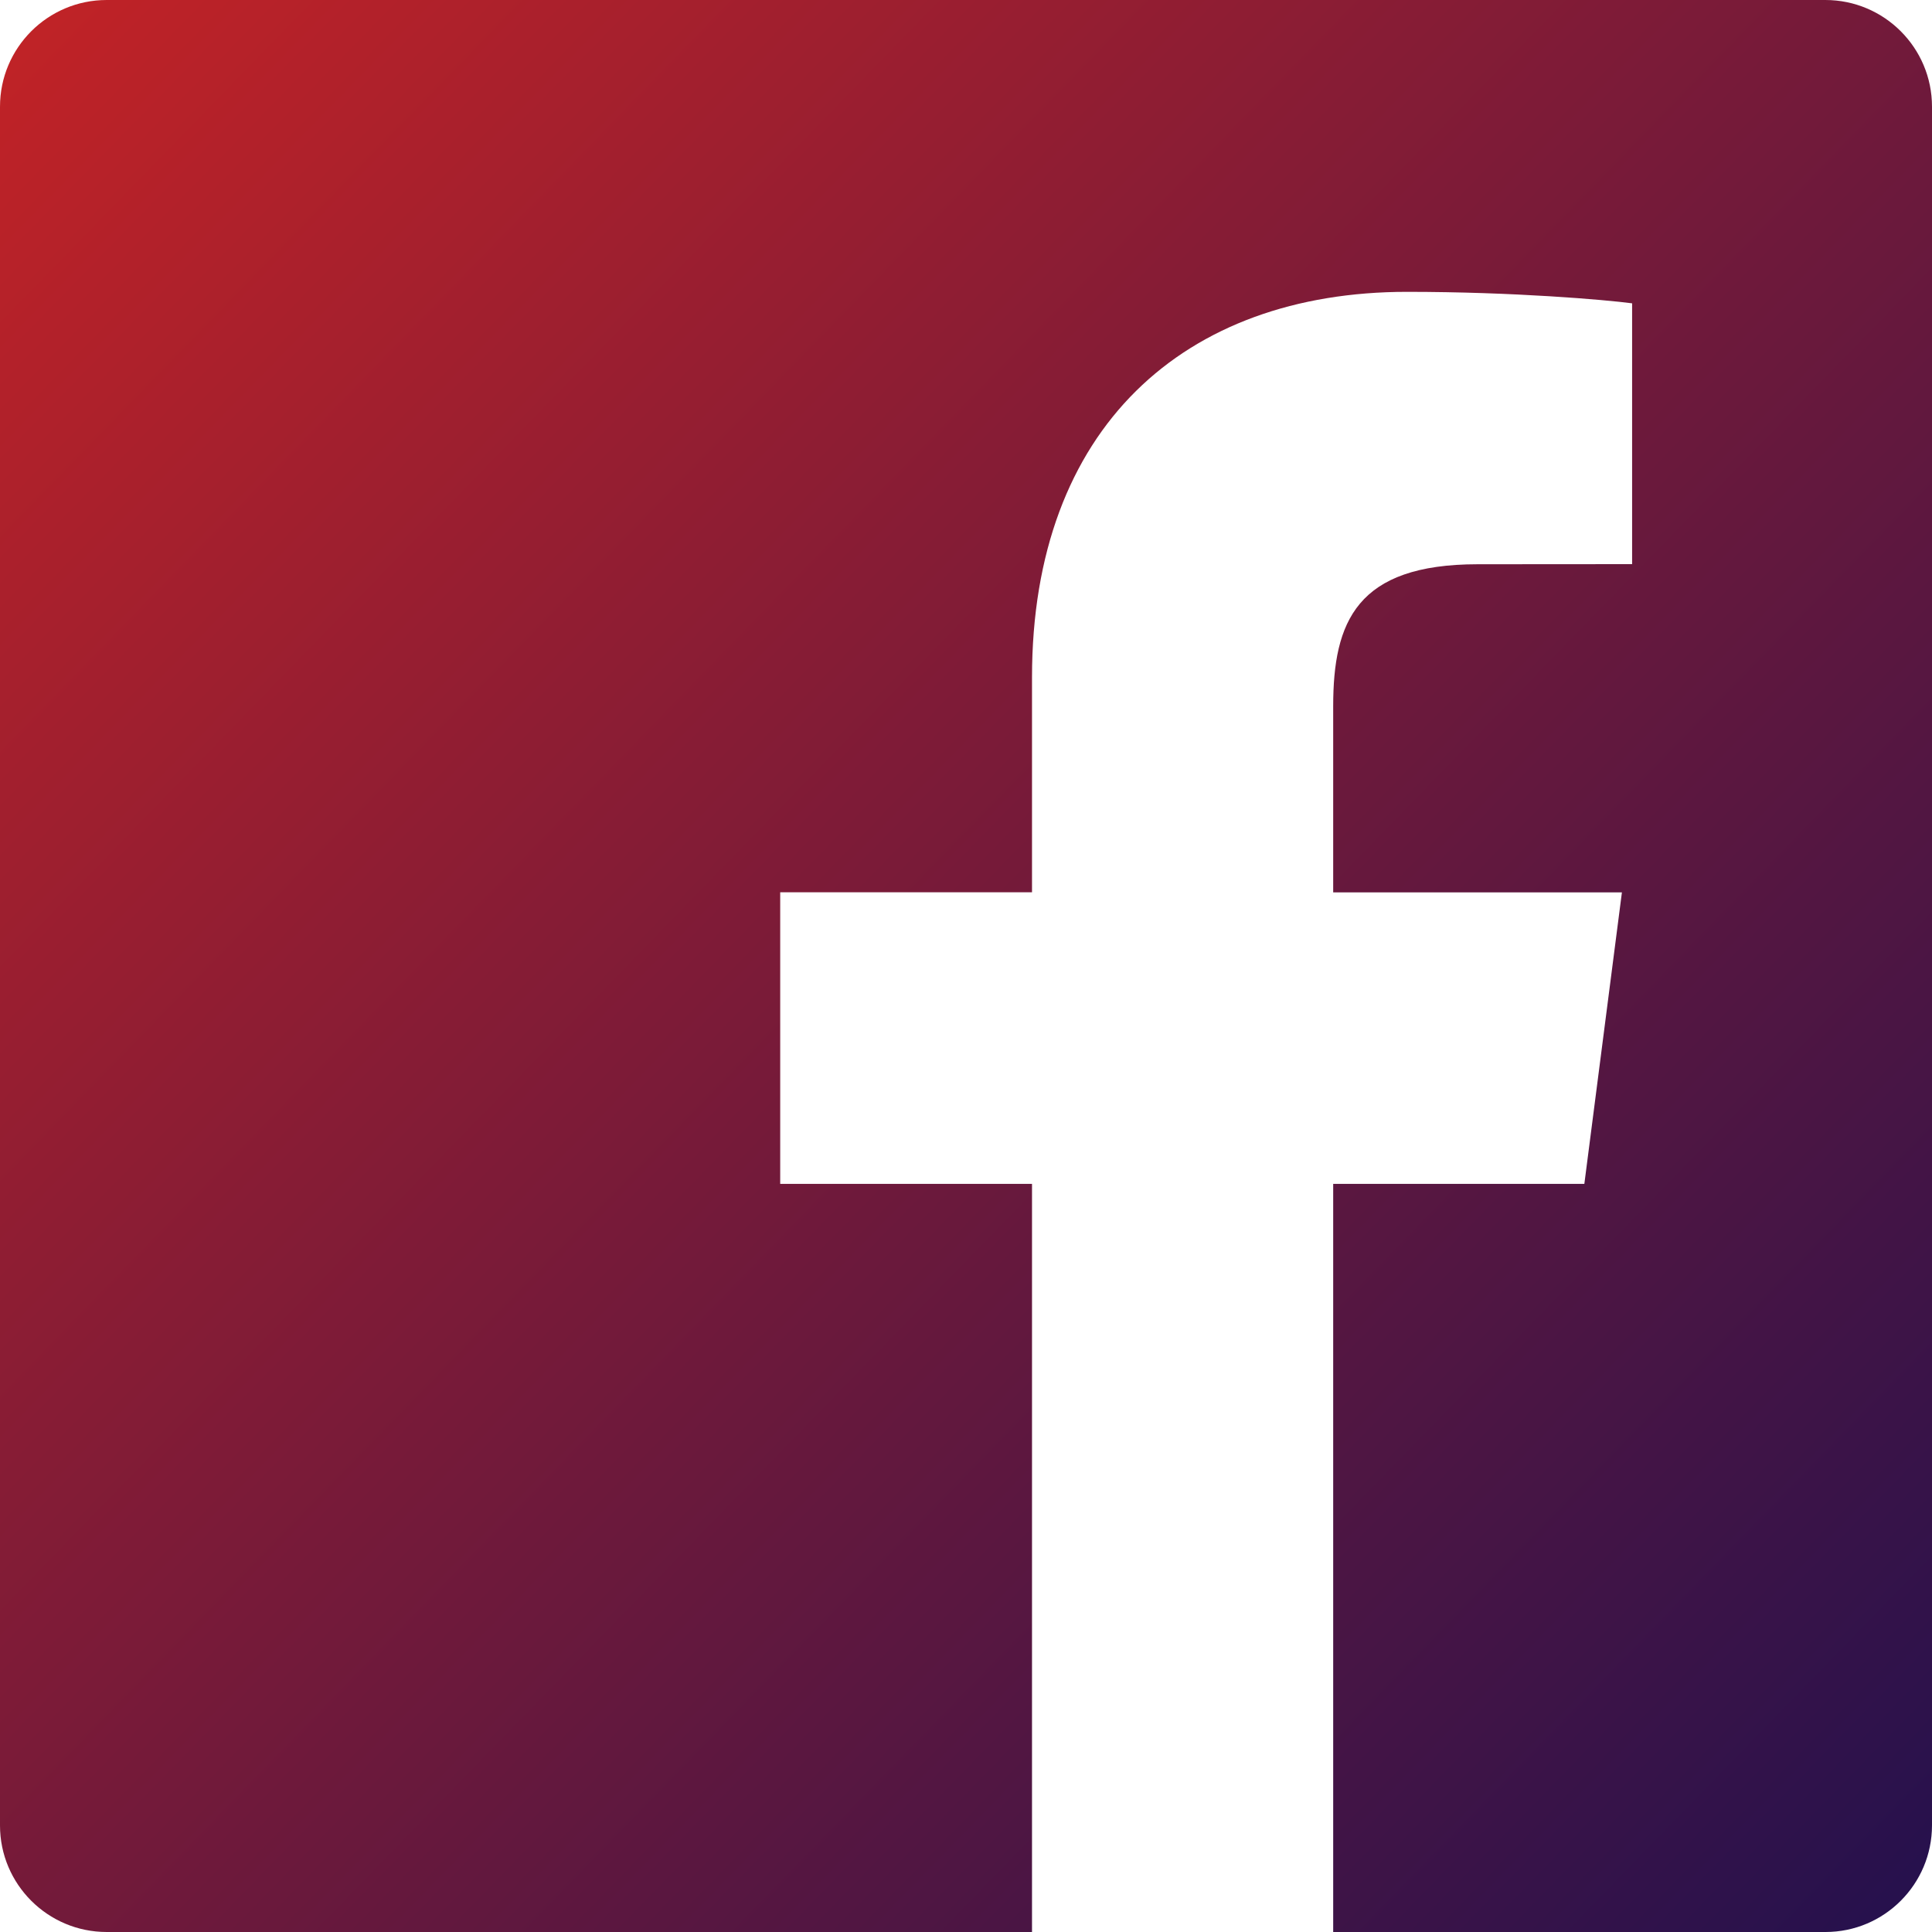 <svg width="18" height="18" viewBox="0 0 18 18" fill="none" xmlns="http://www.w3.org/2000/svg">
<path d="M17.006 0H0.994C0.445 0 0 0.445 0 0.994V17.007C0 17.555 0.445 18 0.994 18H9.615V11.03H7.269V8.313H9.615V6.31C9.615 3.985 11.035 2.719 13.109 2.719C14.103 2.719 14.957 2.793 15.206 2.826V5.256L13.767 5.257C12.639 5.257 12.421 5.793 12.421 6.579V8.314H15.111L14.761 11.03H12.421V18H17.008C17.555 18 18 17.555 18 17.006V0.994C18 0.445 17.555 0 17.006 0V0Z" fill="url(#paint0_linear)"/>
<defs>
<linearGradient id="paint0_linear" x1="0" y1="0" x2="18" y2="17.5" gradientUnits="userSpaceOnUse">
<stop stop-color="#C22326"/>
<stop offset="1" stop-color="#26114D"/>
</linearGradient>
</defs>
</svg>
